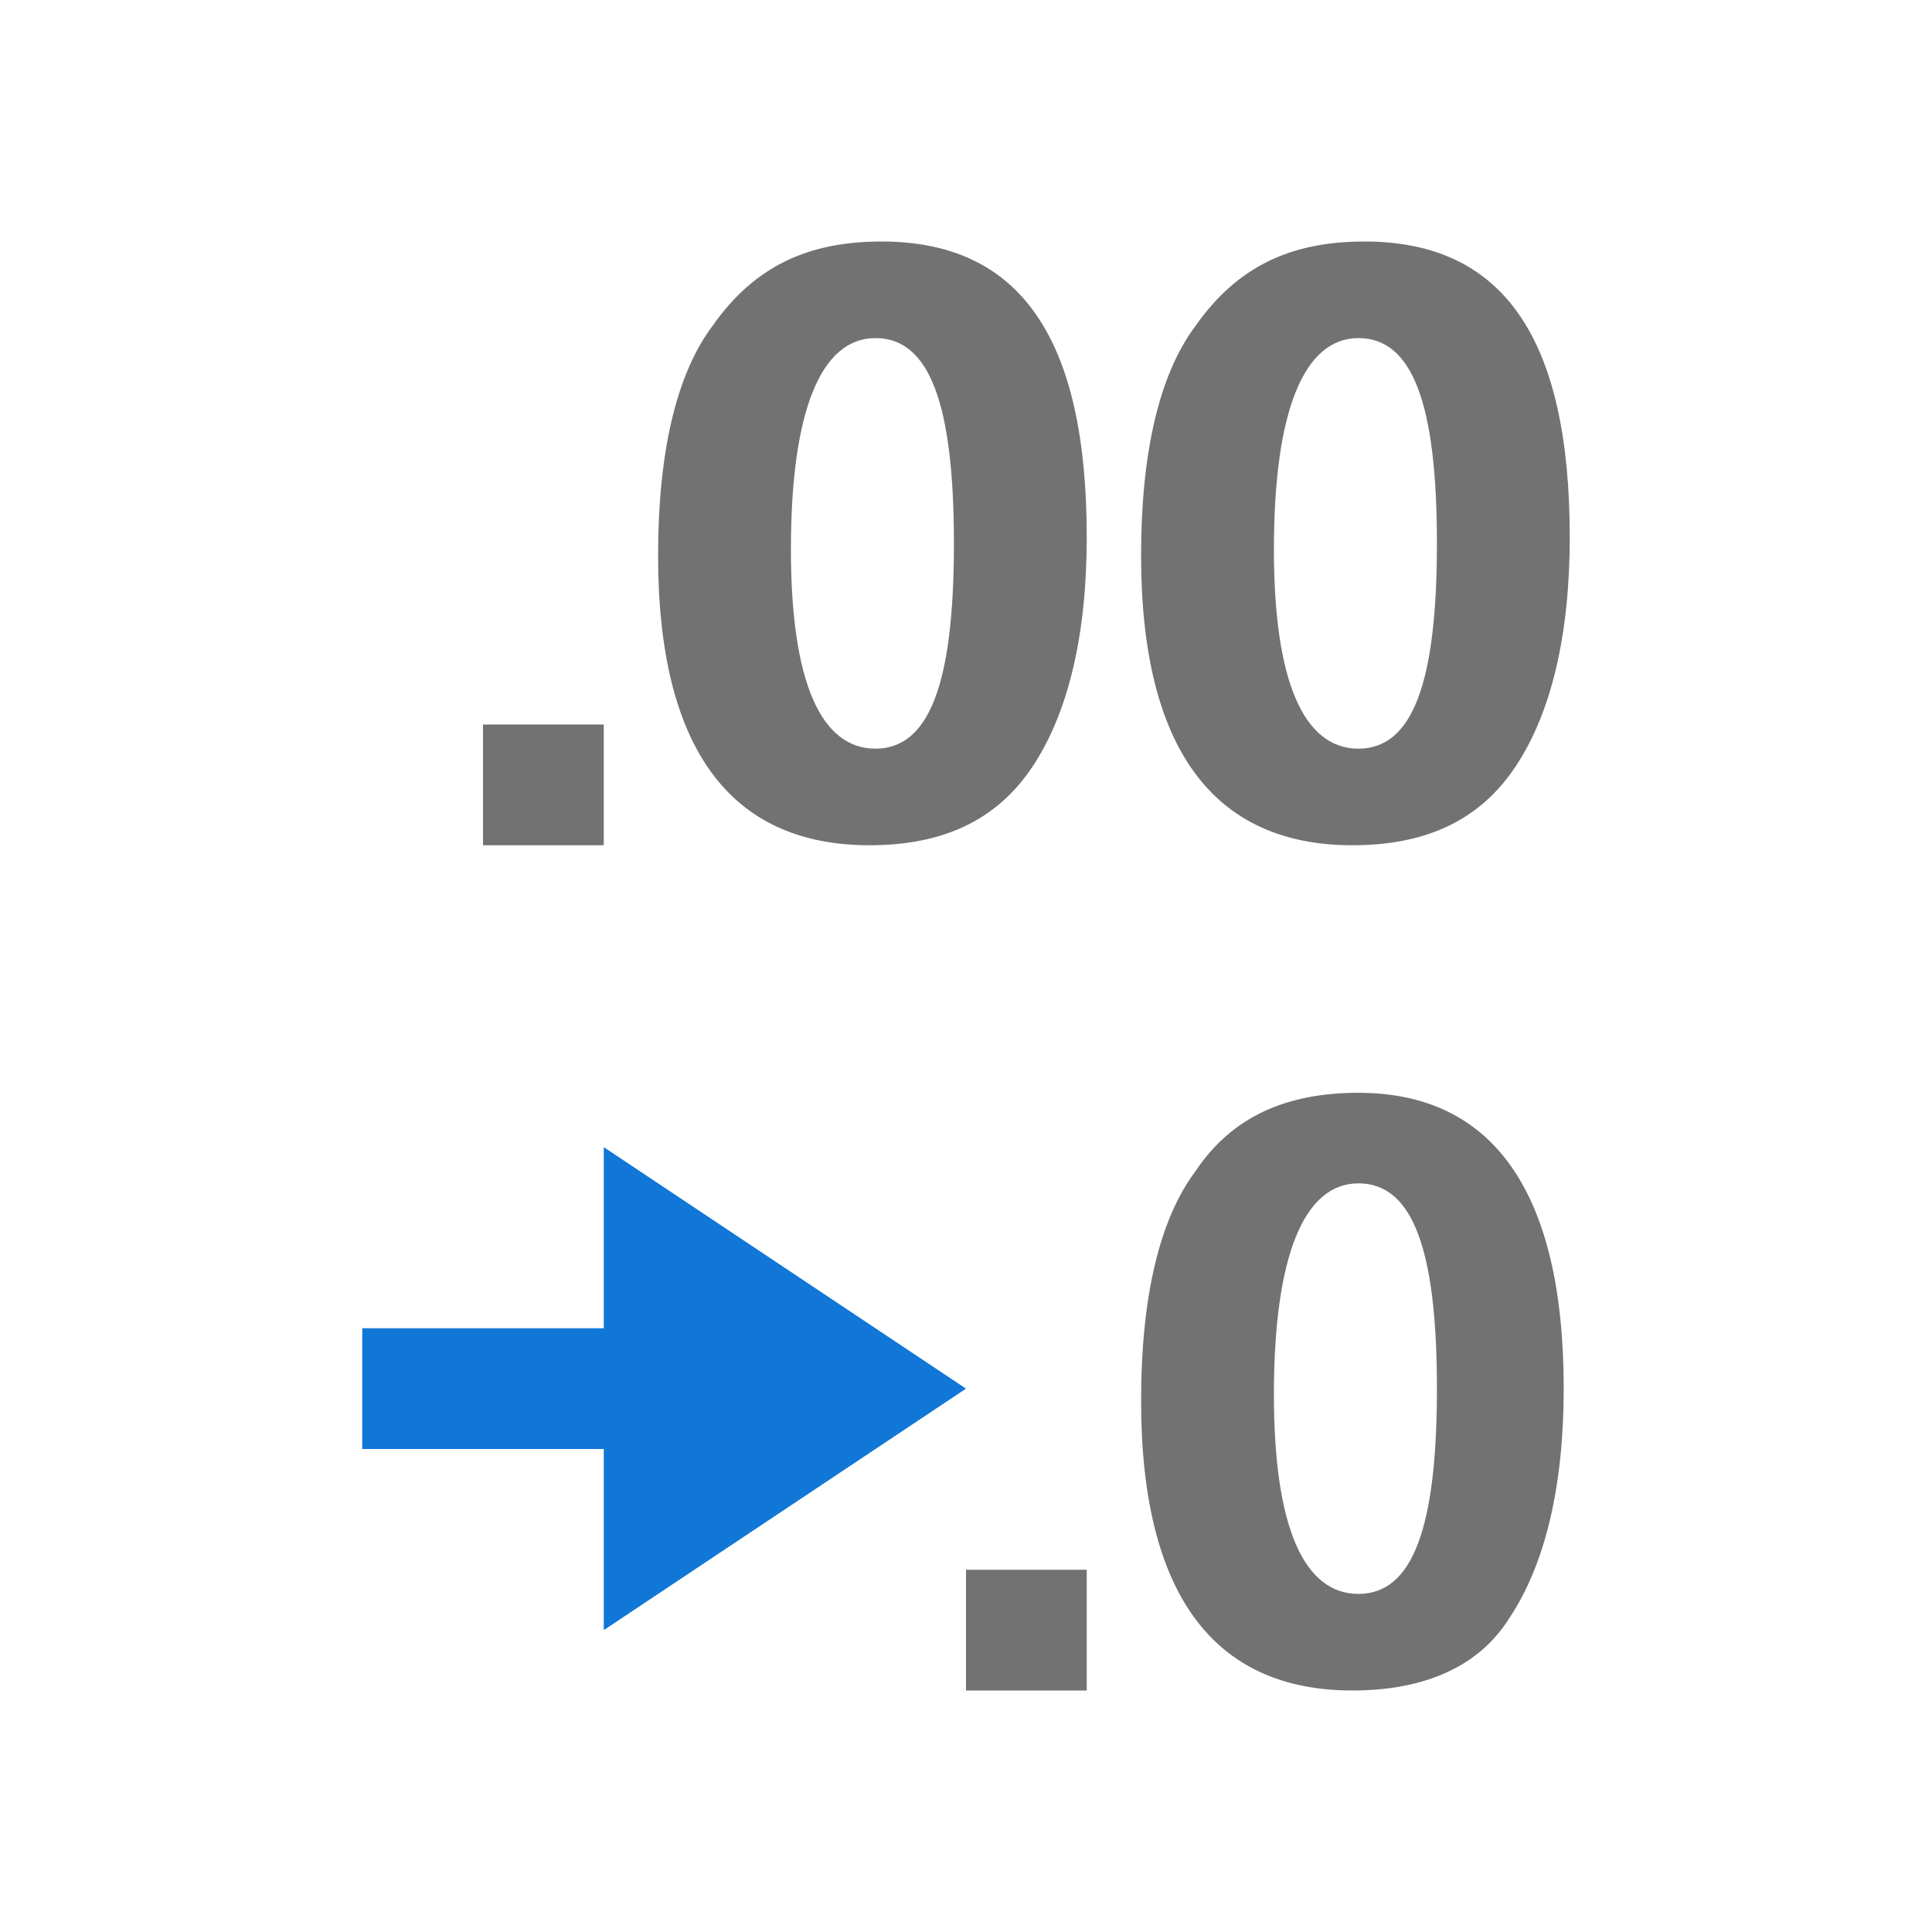<?xml version="1.0" encoding="utf-8"?>
<!-- Generator: Adobe Illustrator 21.0.2, SVG Export Plug-In . SVG Version: 6.00 Build 0)  -->
<svg version="1.1" id="Decrease_Decimal" xmlns="http://www.w3.org/2000/svg" xmlns:xlink="http://www.w3.org/1999/xlink" x="0px"
	 y="0px" viewBox="0 0 32 32" style="enable-background:new 0 0 32 32;" xml:space="preserve">
<style type="text/css">
	.Black{fill:#727272;}
	.Blue{fill:#1177D7;}
</style>
<polygon class="Blue" points="6,24 10,24 10,27 16,23 10,19 10,22 6,22 "/>
<path class="Black" d="M22.4,28c-2.3,0-3.5-1.6-3.5-4.8c0-1.7,0.3-3,0.9-3.8c0.6-0.9,1.5-1.3,2.7-1.3c2.2,0,3.4,1.6,3.4,4.9
	c0,1.6-0.3,2.9-0.9,3.8C24.5,27.6,23.6,28,22.4,28z M22.5,19.6c-0.9,0-1.4,1.2-1.4,3.5c0,2.2,0.5,3.3,1.4,3.3c0.9,0,1.3-1.1,1.3-3.4
	C23.8,20.7,23.4,19.6,22.5,19.6z M14.4,14c-2.3,0-3.5-1.6-3.5-4.8c0-1.7,0.3-3,0.9-3.8C12.5,4.4,13.4,4,14.6,4C16.9,4,18,5.6,18,8.9
	c0,1.6-0.3,2.9-0.9,3.8C16.5,13.6,15.6,14,14.4,14z M14.5,5.6c-0.9,0-1.4,1.2-1.4,3.5c0,2.2,0.5,3.3,1.4,3.3c0.9,0,1.3-1.1,1.3-3.4
	C15.8,6.7,15.4,5.6,14.5,5.6z M22.4,14c-2.3,0-3.5-1.6-3.5-4.8c0-1.7,0.3-3,0.9-3.8C20.5,4.4,21.4,4,22.6,4C24.9,4,26,5.6,26,8.9
	c0,1.6-0.3,2.9-0.9,3.8C24.5,13.6,23.6,14,22.4,14z M22.5,5.6c-0.9,0-1.4,1.2-1.4,3.5c0,2.2,0.5,3.3,1.4,3.3c0.9,0,1.3-1.1,1.3-3.4
	C23.8,6.7,23.4,5.6,22.5,5.6z M18,26h-2v2h2V26z M10,12H8v2h2V12z"/>
</svg>
